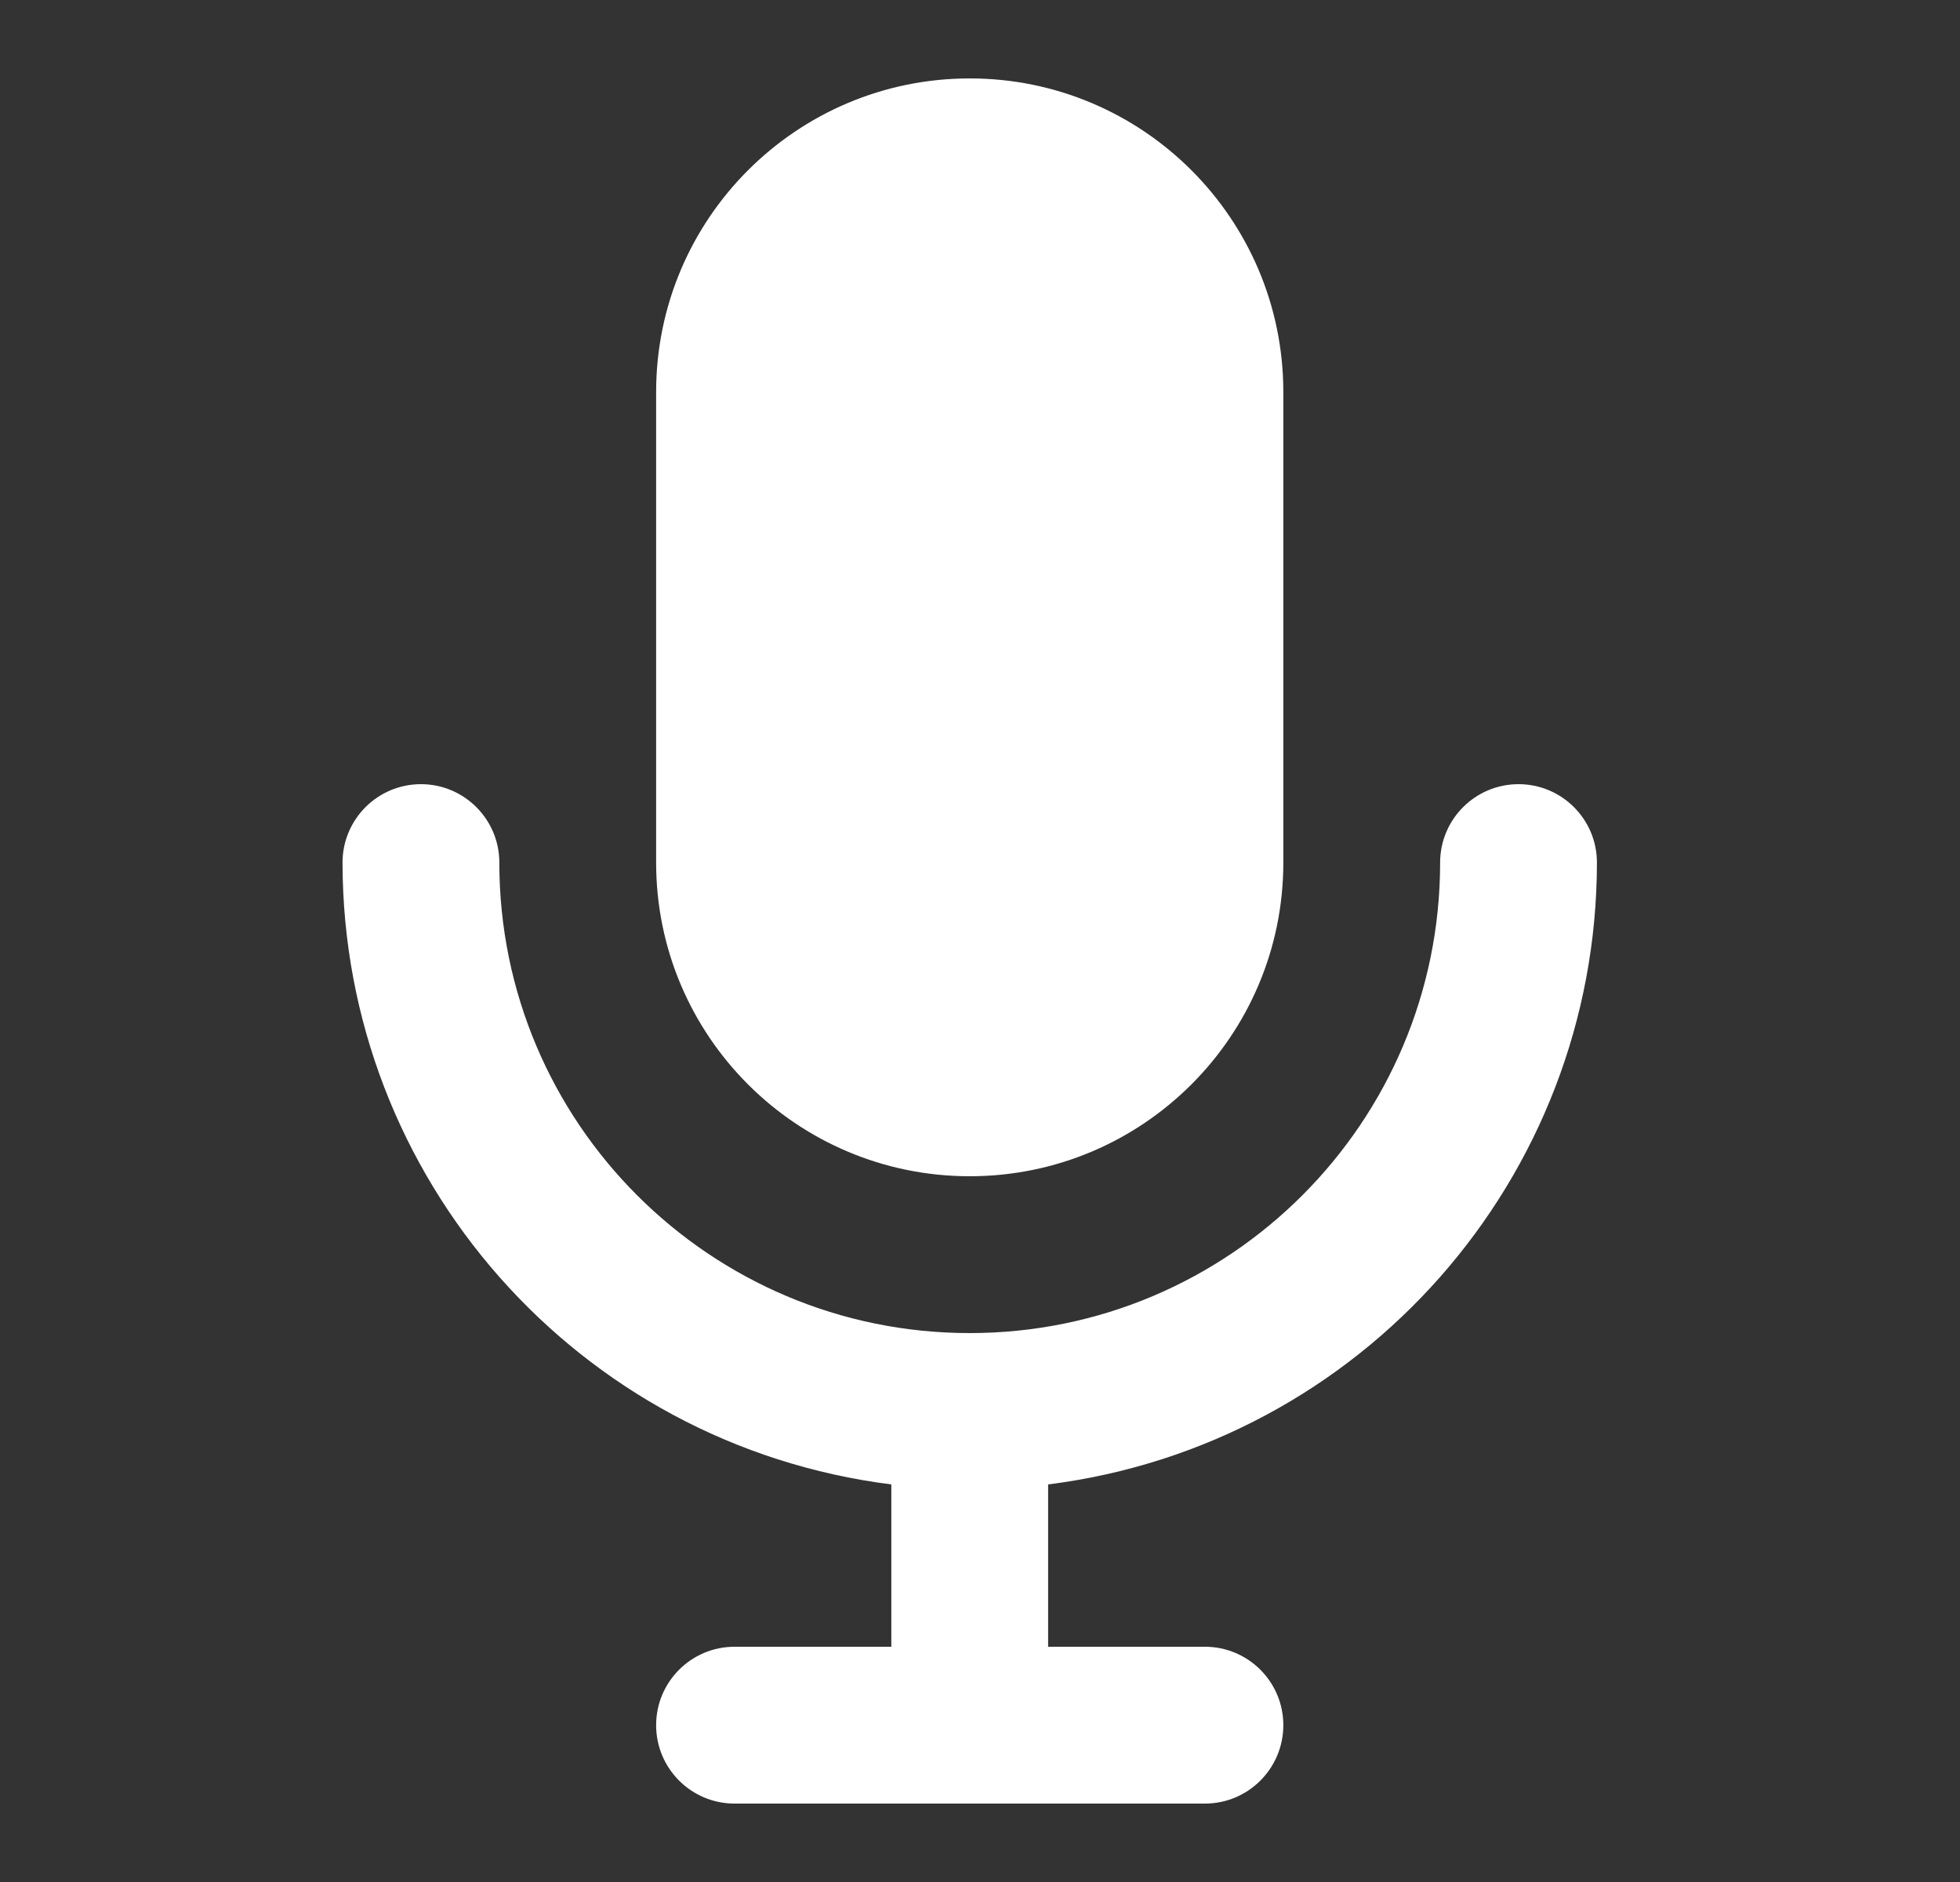 <svg width="25" height="24" viewBox="0 0 25 24" fill="none" xmlns="http://www.w3.org/2000/svg">
<rect x="0" y="0" width="25" height="24" fill="#333333" stroke="none"/>
<path fill-rule="evenodd" clip-rule="evenodd" d="M12.369 15C14.578 15 16.369 13.209 16.369 11V5C16.369 2.791 14.578 1 12.369 1C10.16 1 8.369 2.791 8.369 5V11C8.369 13.209 10.16 15 12.369 15ZM20.369 11C20.369 10.448 19.921 10 19.369 10C18.817 10 18.369 10.448 18.369 11C18.369 14.314 15.683 17 12.369 17C9.055 17 6.369 14.314 6.369 11C6.369 10.448 5.921 10 5.369 10C4.817 10 4.369 10.448 4.369 11C4.373 15.029 7.372 18.426 11.369 18.93V21H9.369C8.817 21 8.369 21.448 8.369 22C8.369 22.552 8.817 23 9.369 23H15.369C15.921 23 16.369 22.552 16.369 22C16.369 21.448 15.921 21 15.369 21H13.369V18.93C17.366 18.426 20.366 15.029 20.369 11Z" fill="white"/>
</svg>

